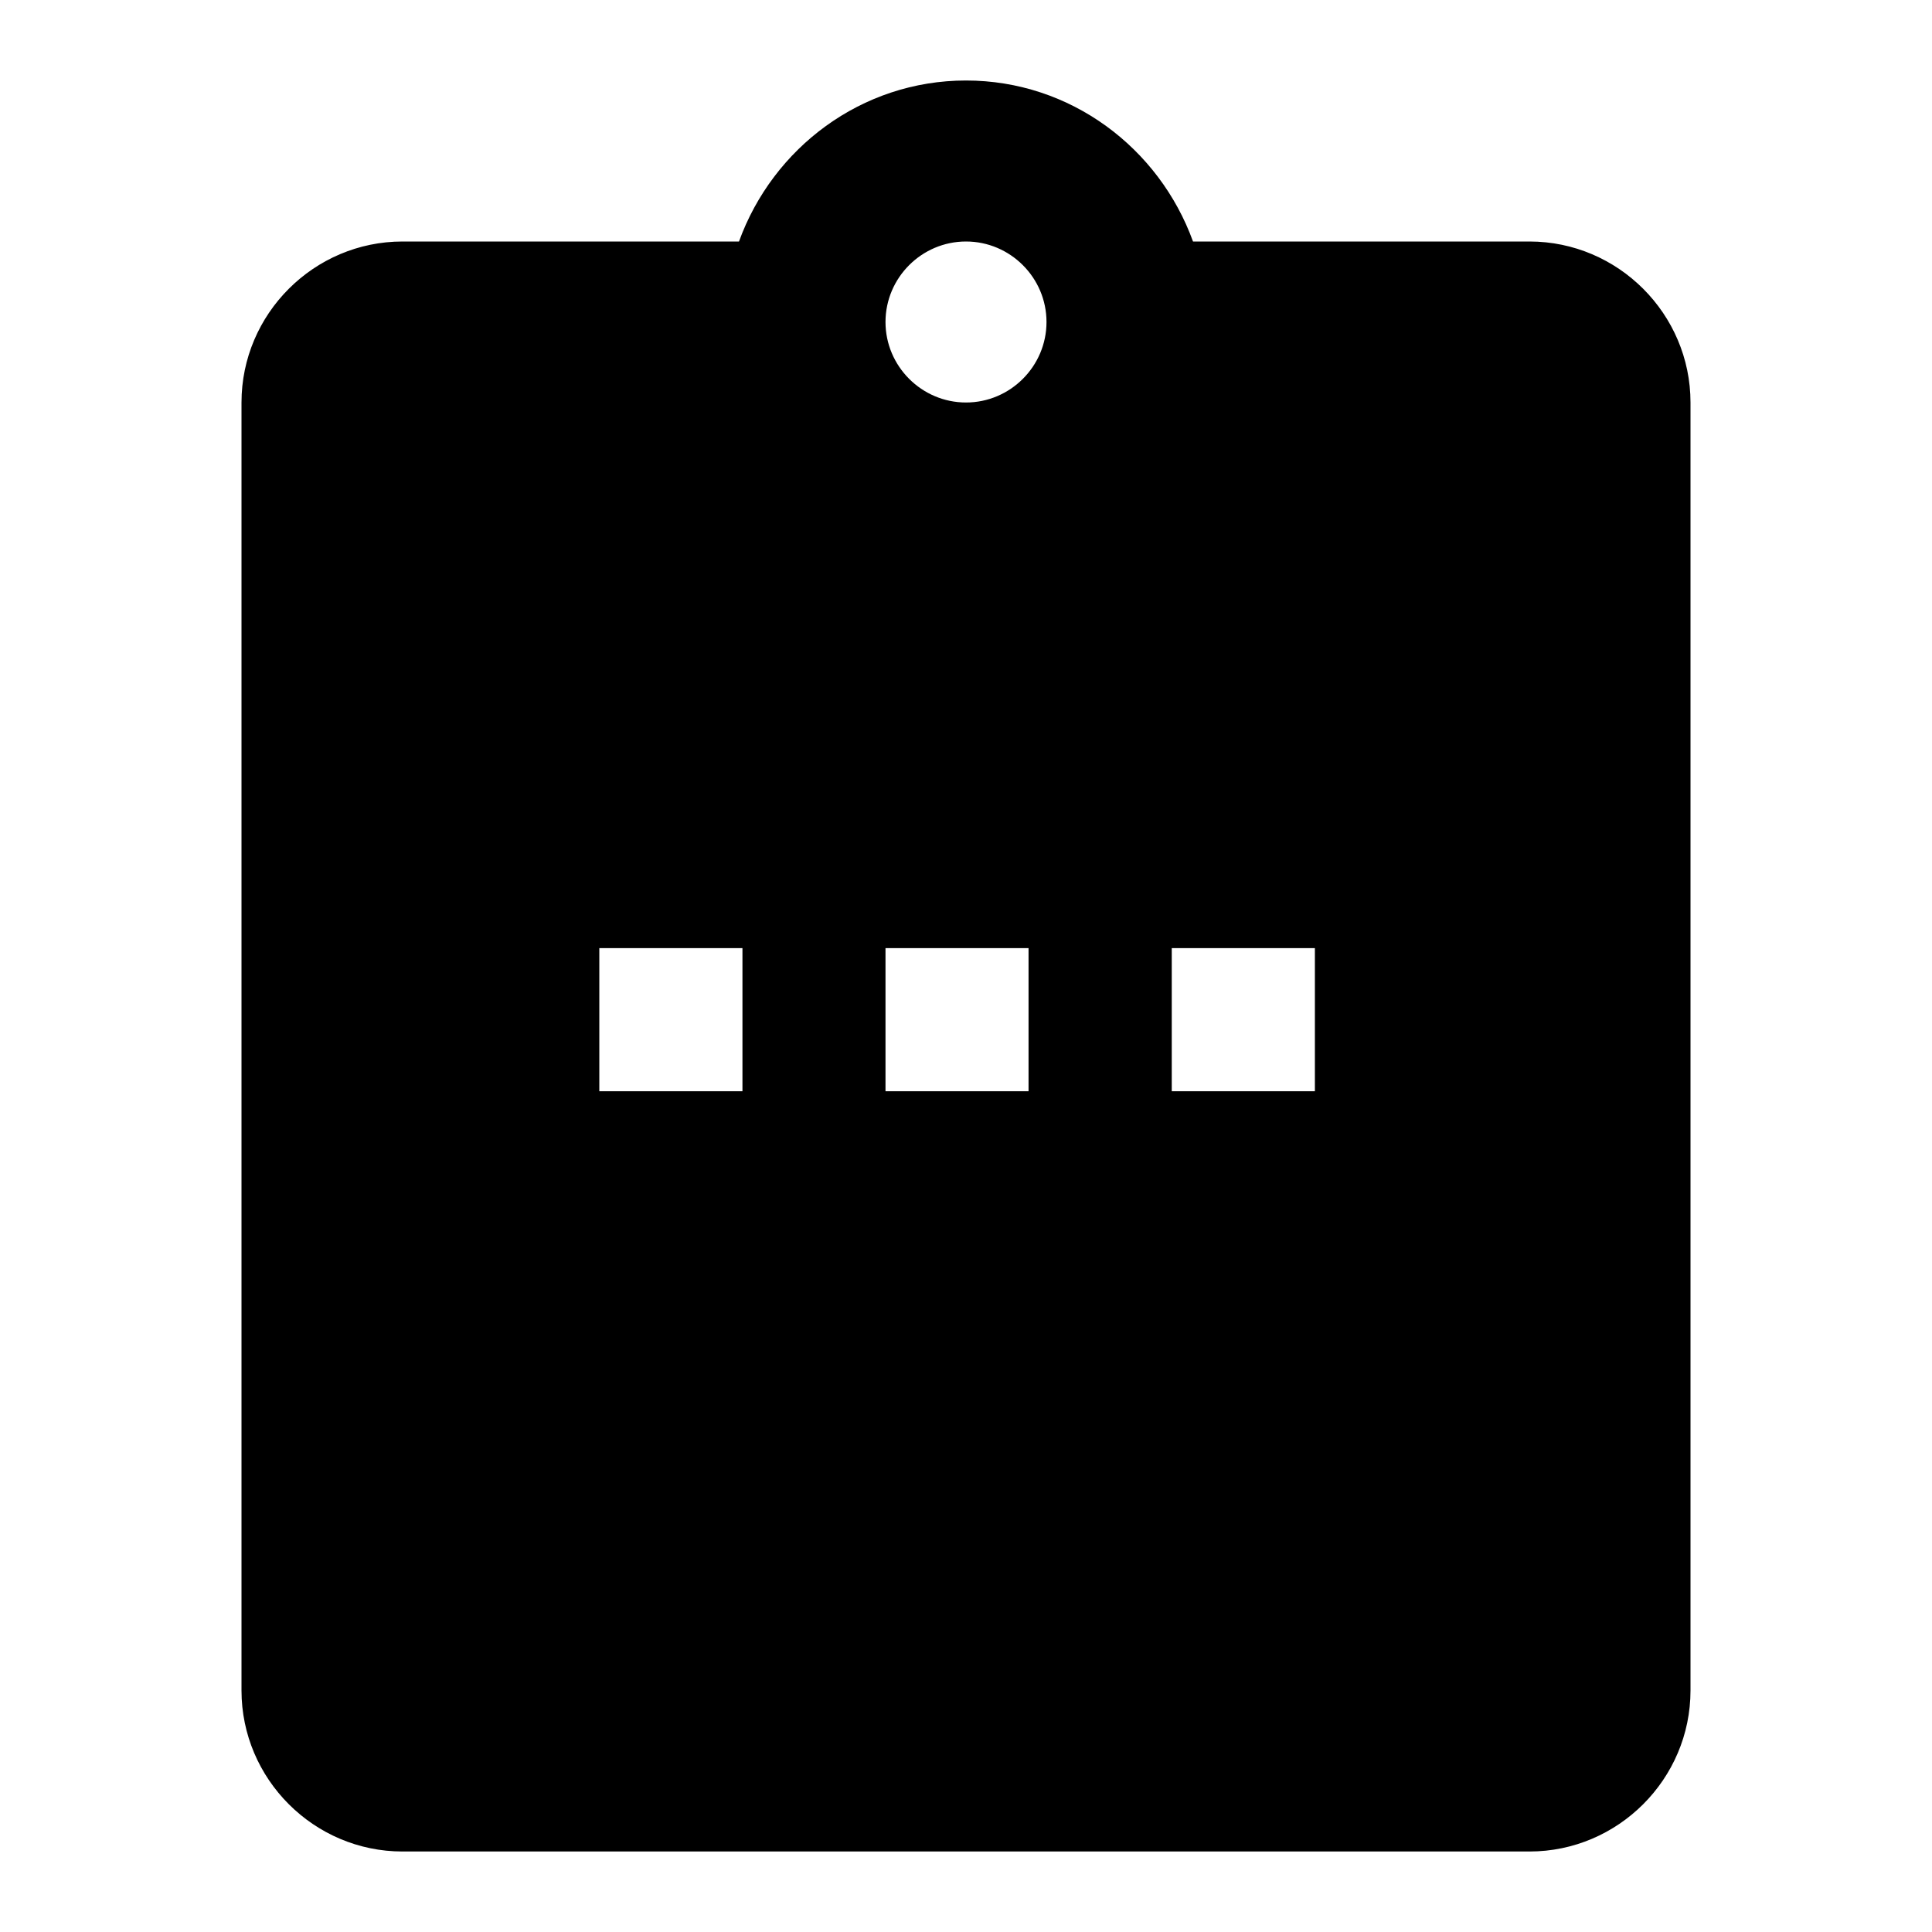 <?xml version="1.0" encoding="UTF-8"?>
<svg width="24px" height="24px" viewBox="0 0 24 24" version="1.1" xmlns="http://www.w3.org/2000/svg" xmlns:xlink="http://www.w3.org/1999/xlink">
    <!-- Generator: Sketch 44.1 (41455) - http://www.bohemiancoding.com/sketch -->
    <title>Icons/Surveys/icon_survey_template</title>
    <desc>Created with Sketch.</desc>
    <defs></defs>
    <g id="Symbols" stroke="none" stroke-width="1" fill="none" fill-rule="evenodd">
        <g id="Icons/Surveys/icon_survey_template">
            <g id="icon_survey_template">
                <rect id="Rectangle-2" x="0" y="0" width="24" height="24"></rect>
                <path d="M14.556,13.556 L16.334,13.556 L16.334,11.778 L14.556,11.778 L14.556,13.556 Z M12,5 C11.45,5 11,4.55 11,4 C11,3.45 11.45,3 12,3 C12.55,3 13,3.45 13,4 C13,4.55 12.55,5 12,5 L12,5 Z M11,13.556 L12.777,13.556 L12.777,11.778 L11,11.778 L11,13.556 Z M7.445,13.556 L9.223,13.556 L9.223,11.778 L7.445,11.778 L7.445,13.556 Z M19,3 L14.82,3 C14.4,1.84 13.3,1 12,1 C10.7,1 9.6,1.84 9.18,3 L5,3 C3.9,3 3,3.9 3,5 L3,21 C3,22.1 3.9,23 5,23 L19,23 C20.1,23 21,22.1 21,21 L21,5 C21,3.9 20.1,3 19,3 L19,3 Z" fill="#000000"></path>
            </g>
        </g>
    </g>
</svg>

